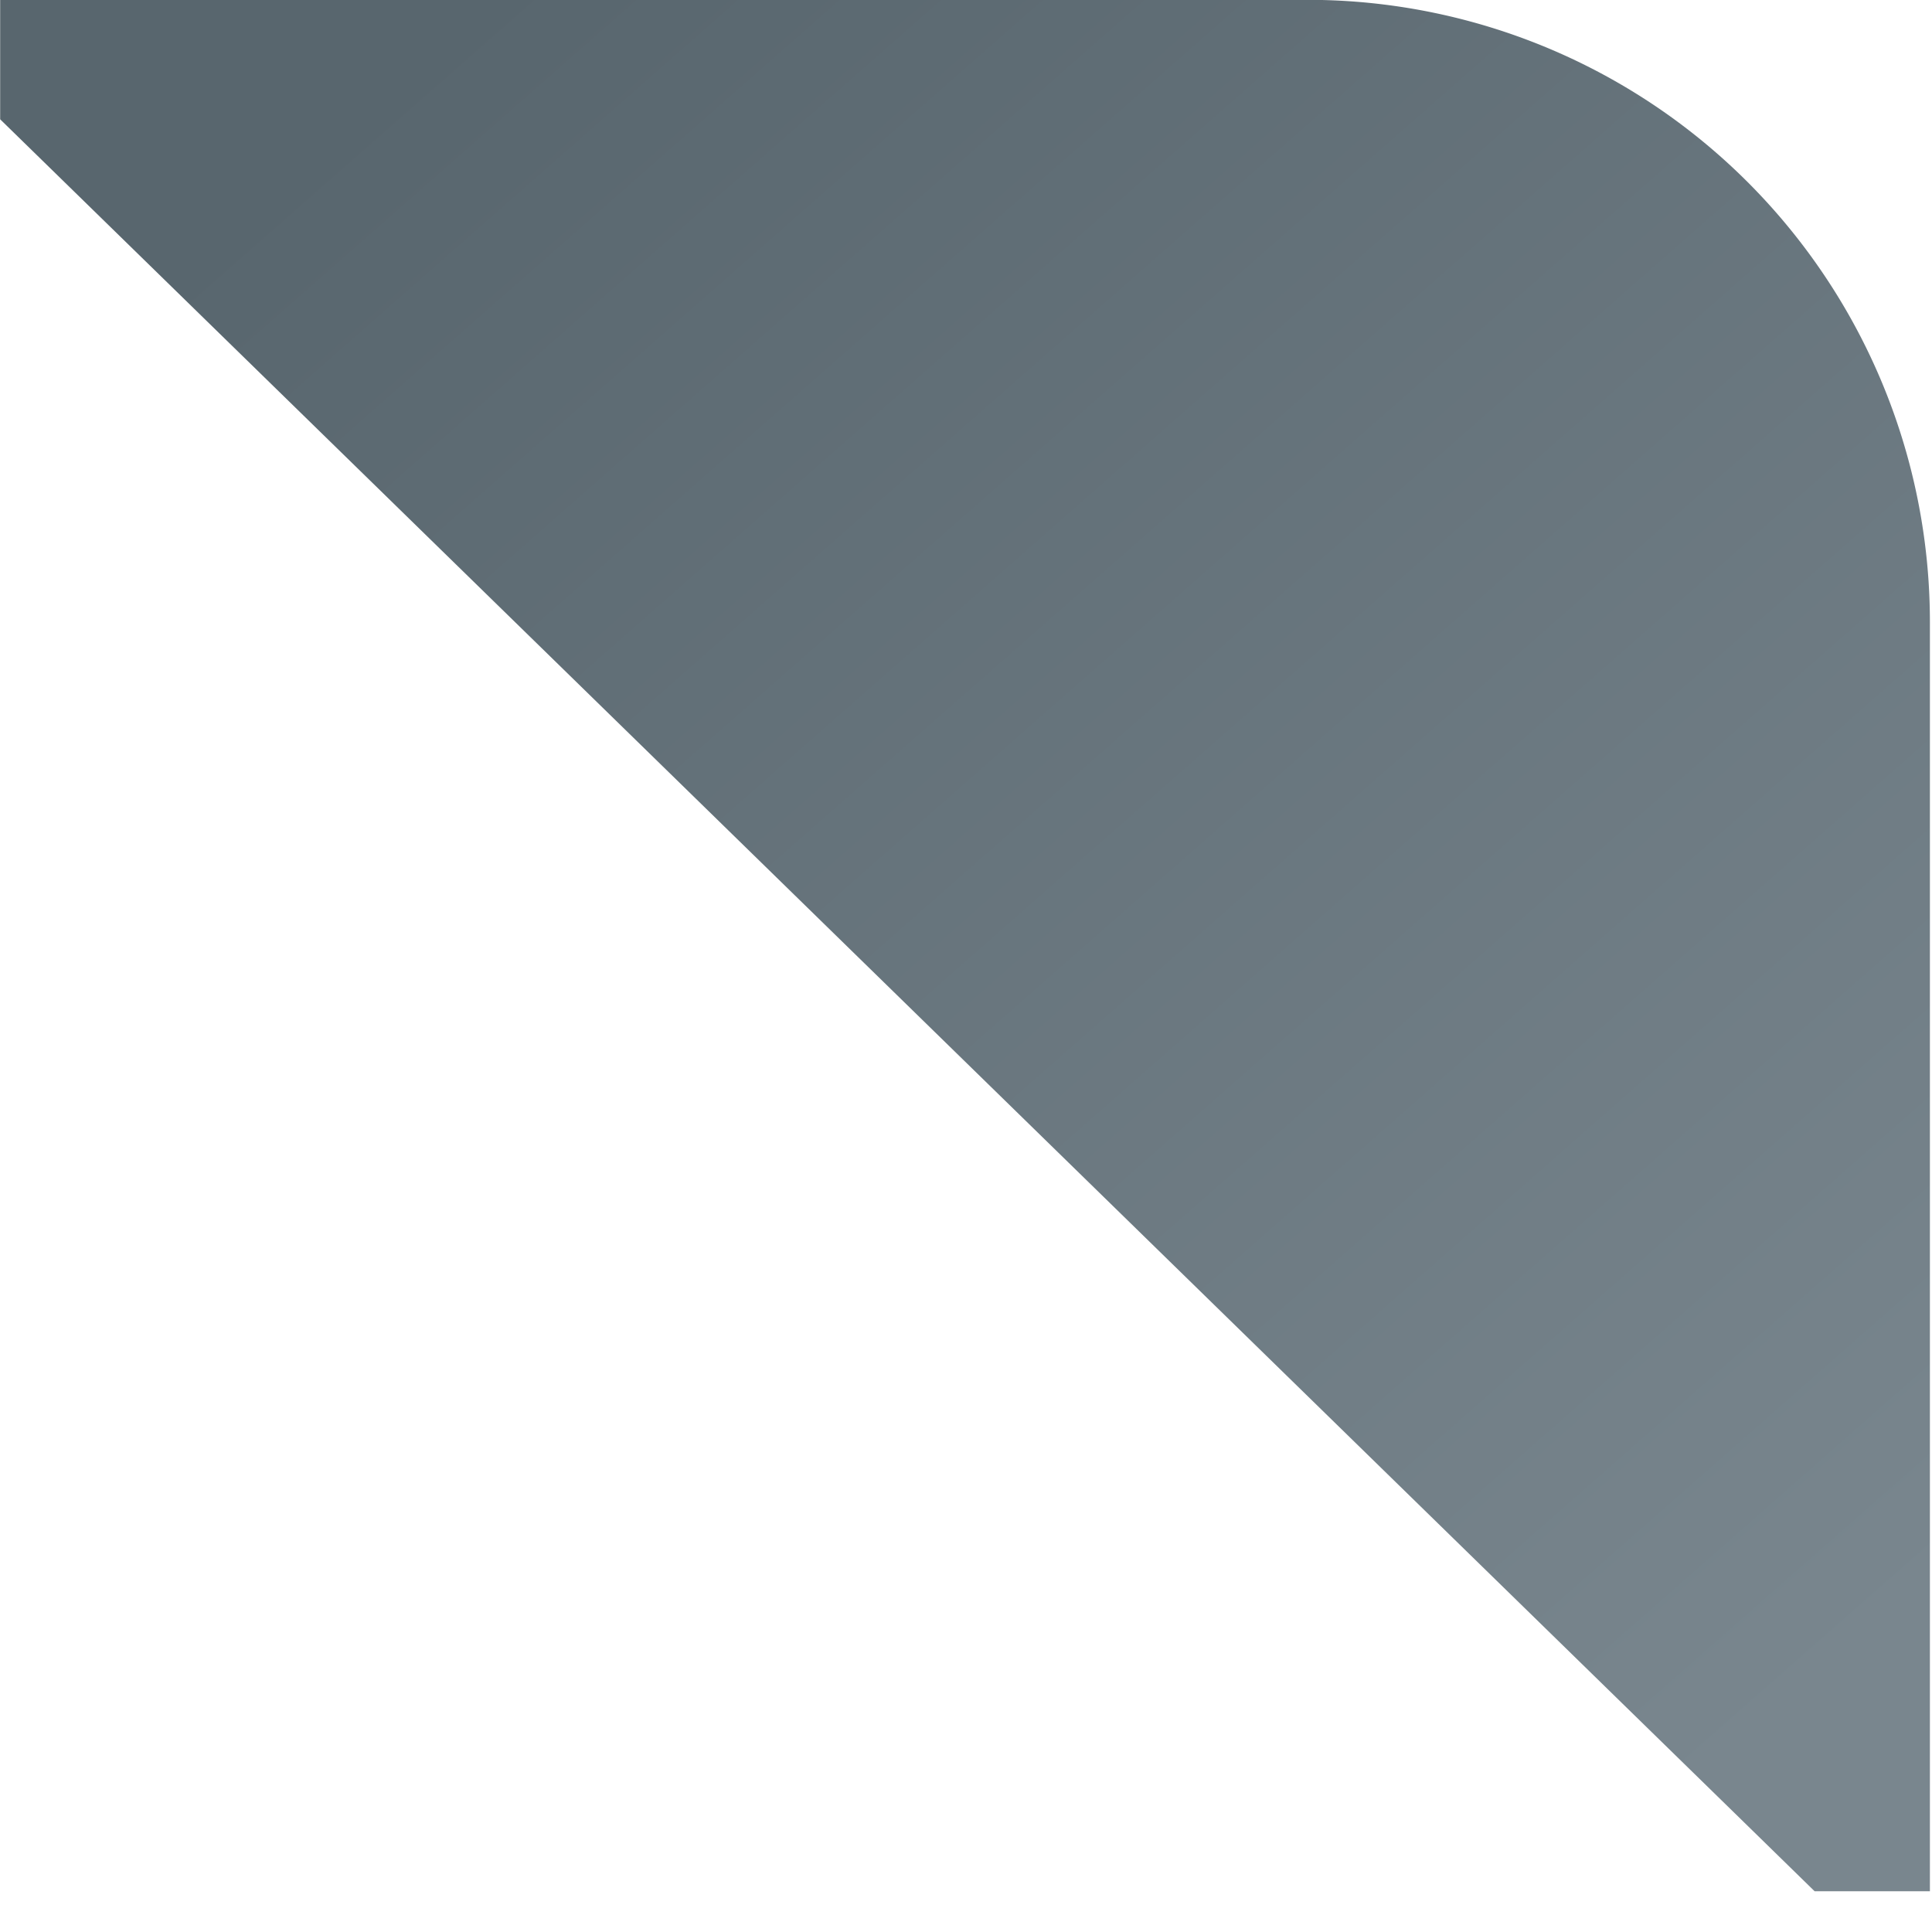 <svg xmlns="http://www.w3.org/2000/svg" xmlns:xlink="http://www.w3.org/1999/xlink" width="12" height="12" viewBox="0 0 12 12">
  <defs>
    <linearGradient id="linear-gradient" x1="0.068" y1="0.897" x2="0.899" y2="0.138" gradientUnits="objectBoundingBox">
      <stop offset="0" stop-color="#79868e"/>
      <stop offset="1" stop-color="#58666e"/>
    </linearGradient>
    <clipPath id="clip-corner">
      <rect width="12" height="12"/>
    </clipPath>
  </defs>
  <g id="corner" clip-path="url(#clip-corner)">
    <path id="Path_820" data-name="Path 820" d="M.973,12.13l.427-.437L11.979.86h.742V8.981a3.865,3.865,0,0,1-3.866,3.865H.973Z" transform="translate(-0.859 12.72) rotate(-90)" fill="url(#linear-gradient)"/>
  </g>
</svg>
